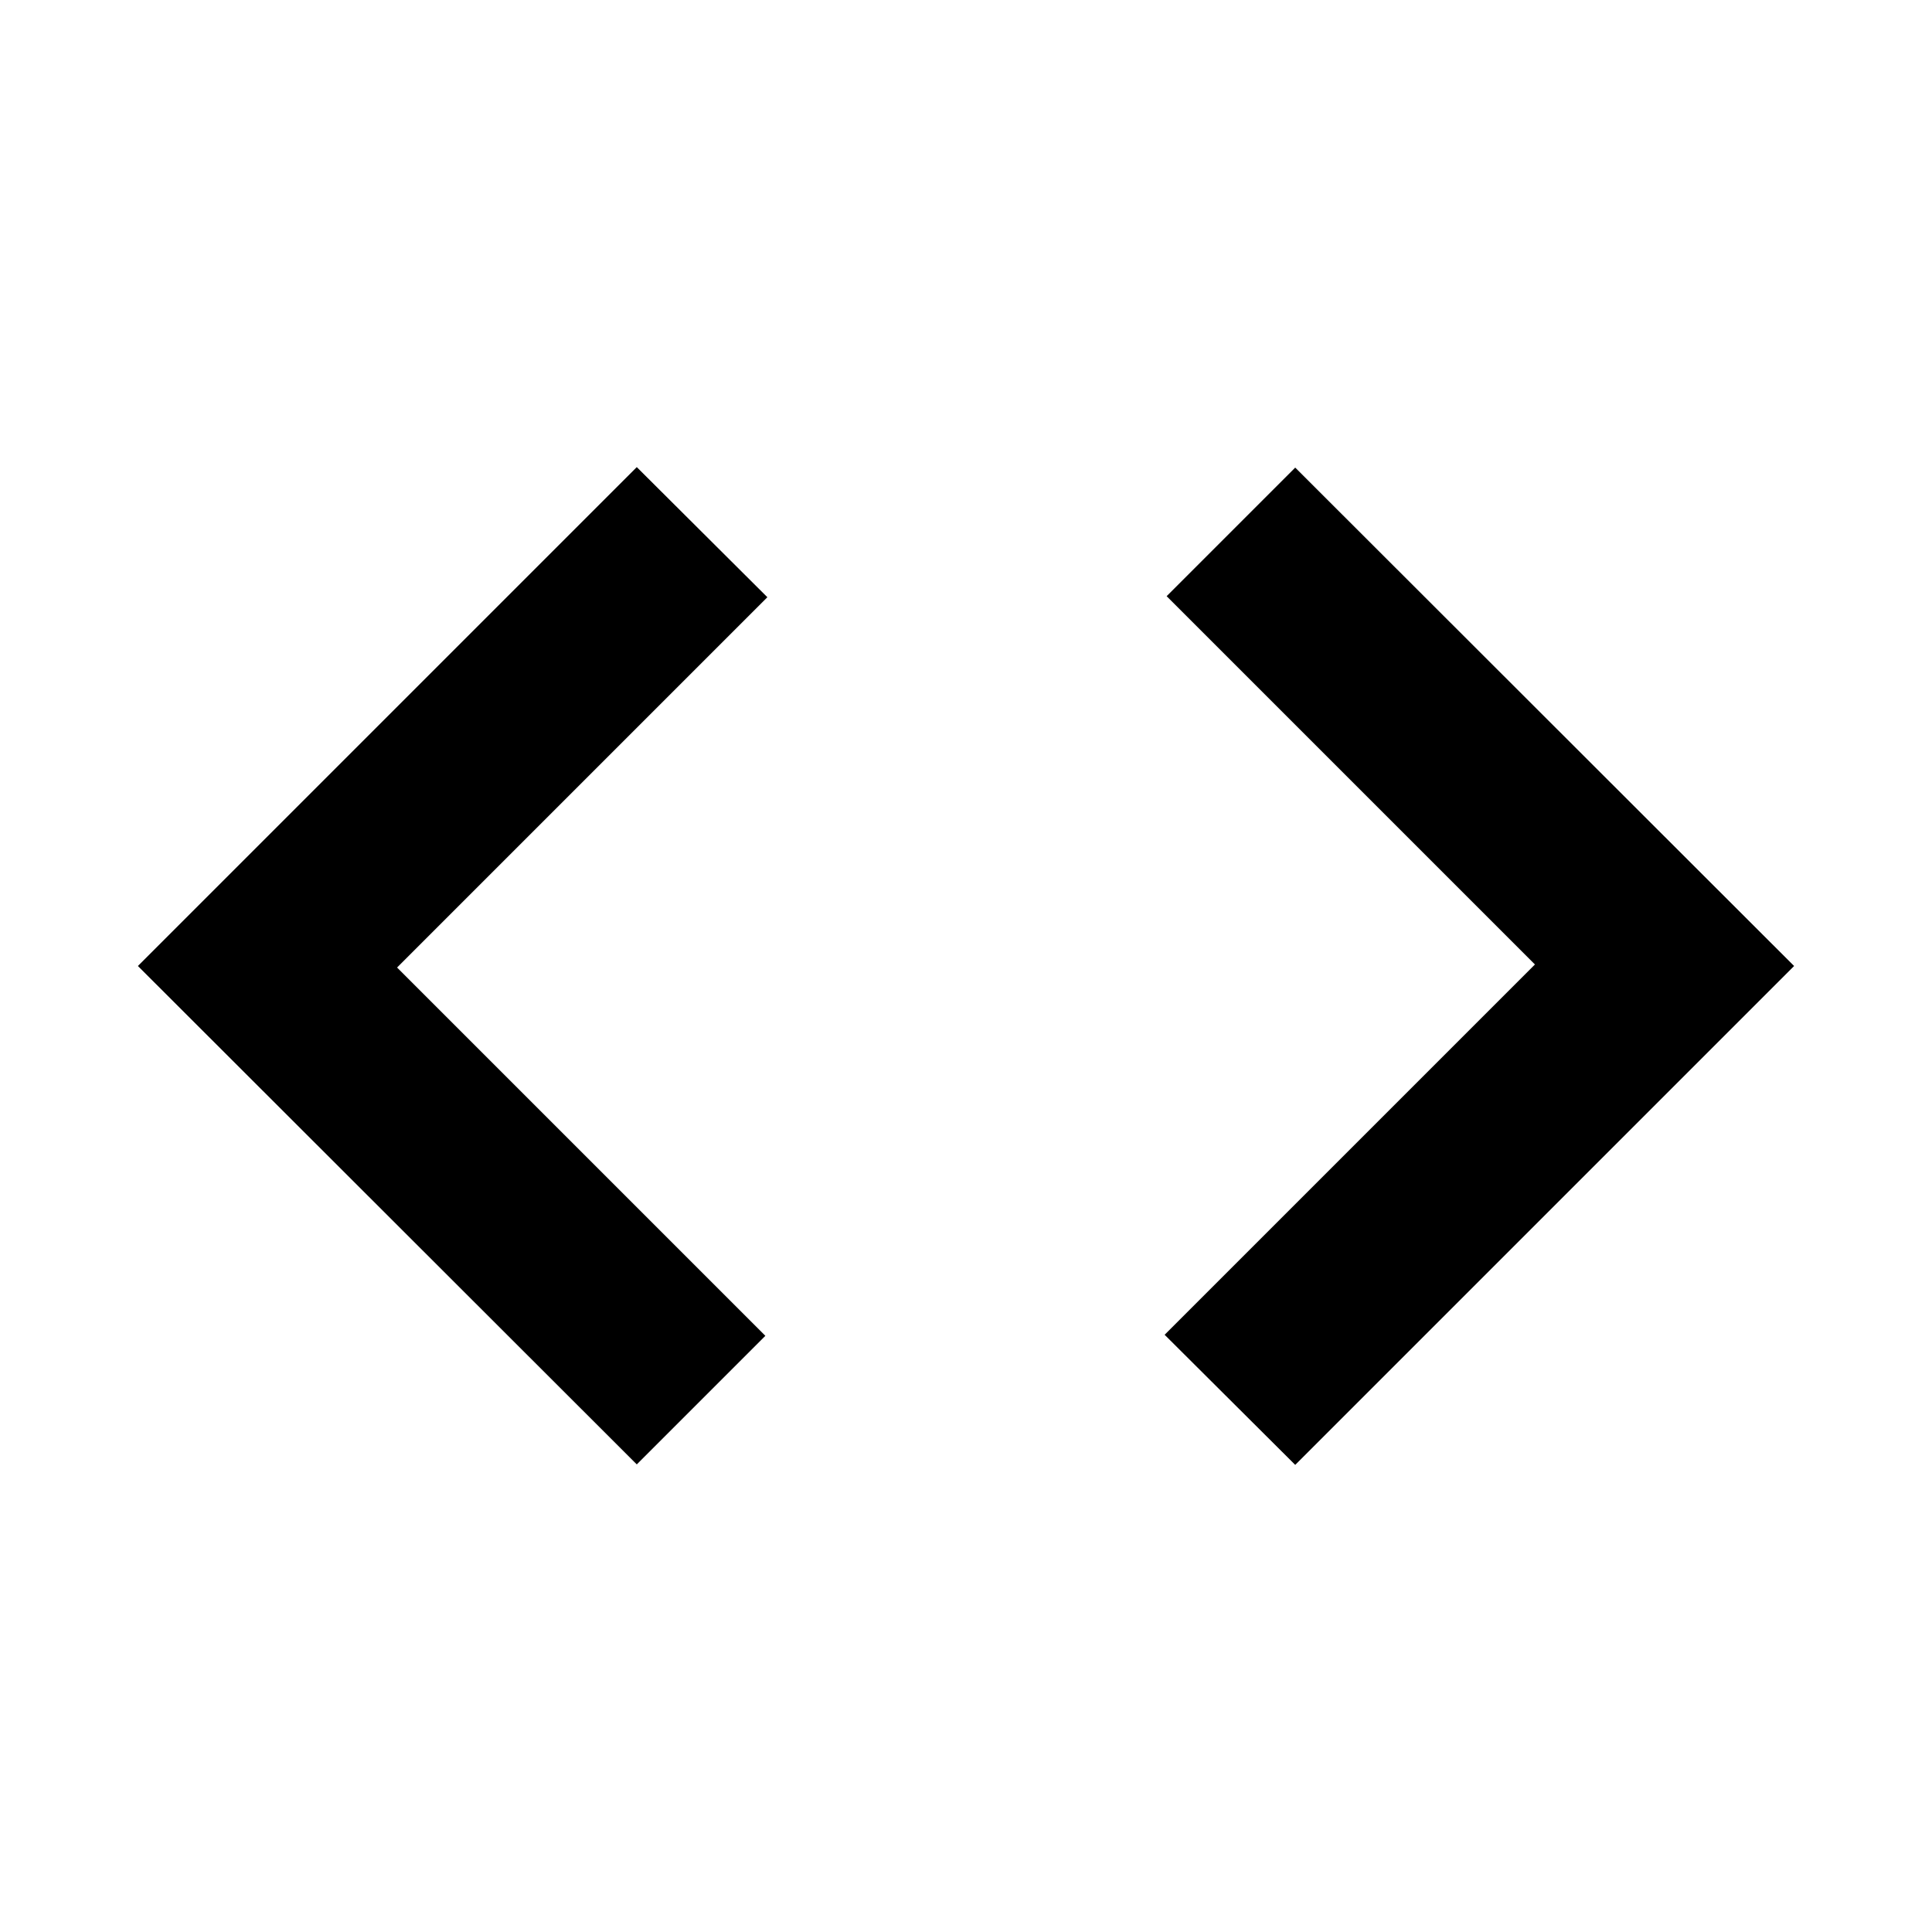 <svg xmlns="http://www.w3.org/2000/svg" height="24" viewBox="0 -960 960 960" width="24"><path d="M316.413-232.348 68.521-480l247.892-247.891 64.891 64.652-184 184 183 183-63.891 63.891Zm327.174.239-64.891-64.652 184-184-183-183 63.891-63.891L891.479-480 643.587-232.109Z"/></svg>